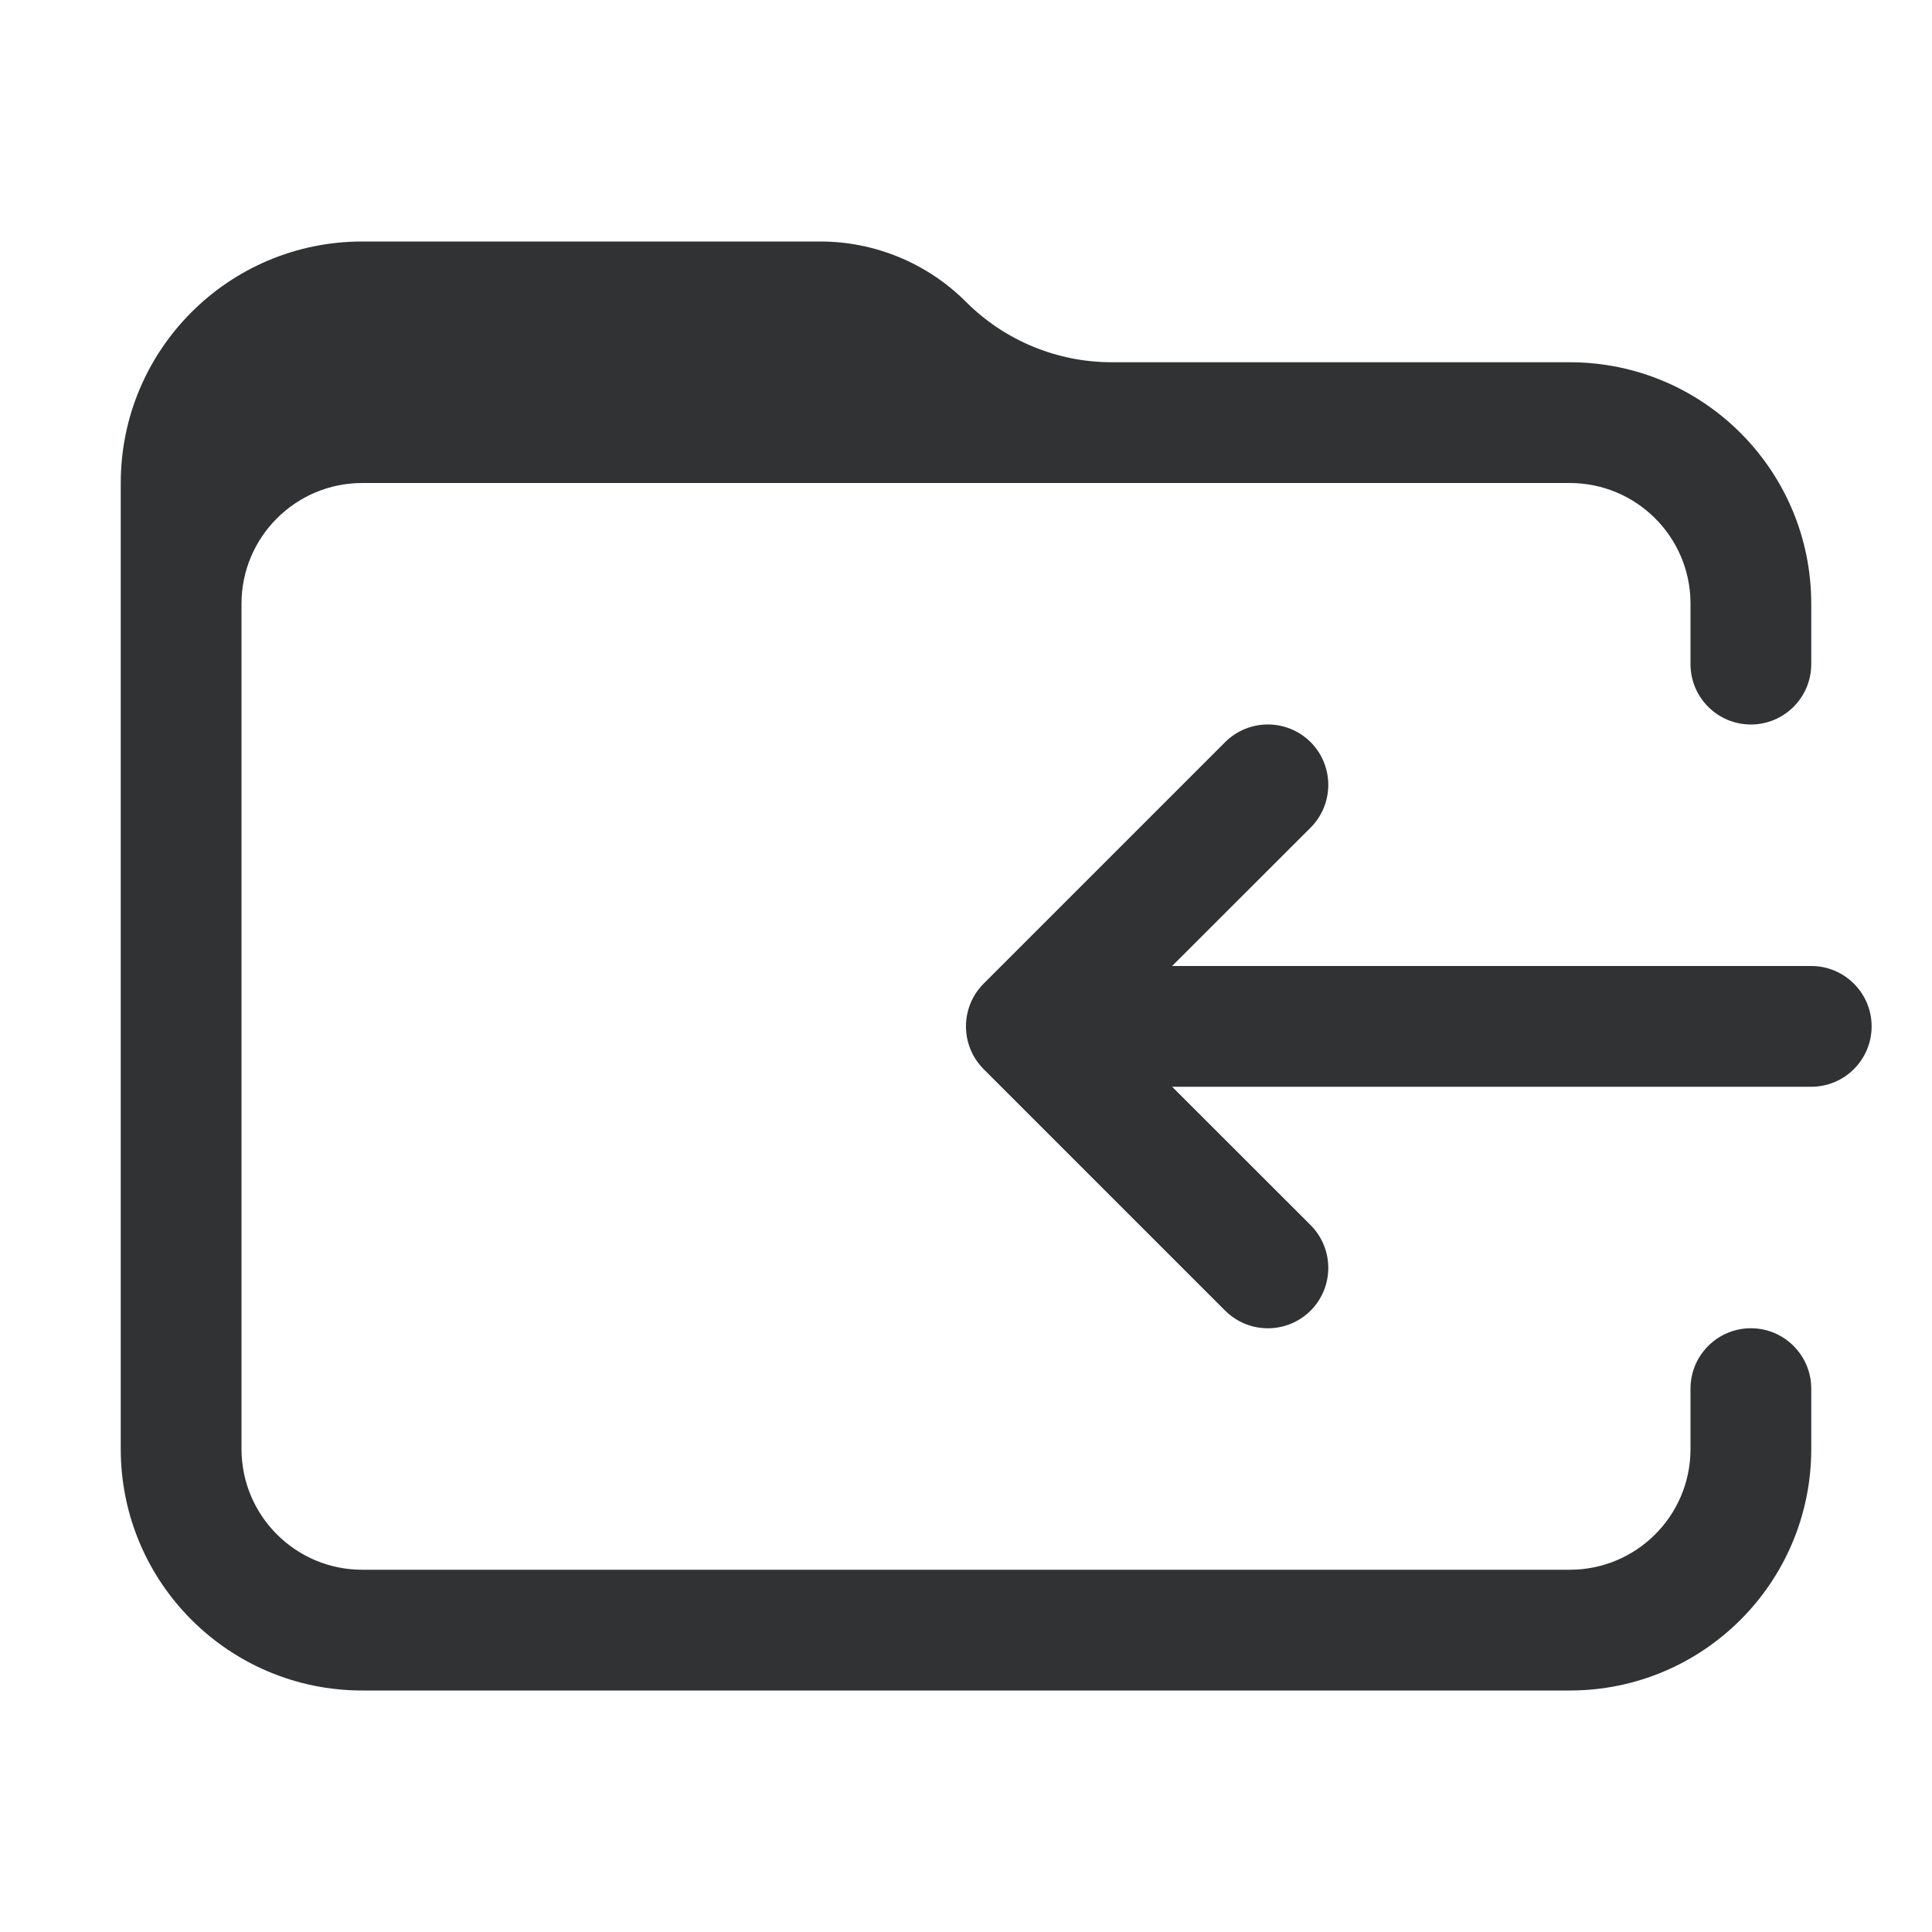 <svg width="16" height="16" viewBox="0 0 16 16" fill="none" xmlns="http://www.w3.org/2000/svg">
    <path
        d="M3 2C1.895 2 1 2.895 1 4L1 12C1 13.105 1.895 14 3 14H13C14.105 14 15 13.105 15 12L15 11.5C15 11.224 14.776 11 14.5 11C14.224 11 14 11.224 14 11.5V12L14 12.01C13.995 12.558 13.549 13 13 13H3C2.448 13 2 12.552 2 12V5C2 4.448 2.448 4 3 4H13C13.549 4 13.995 4.442 14 4.99L14 5V5.5C14 5.776 14.224 6 14.5 6C14.776 6 15 5.776 15 5.5V5C15 3.895 14.105 3 13 3H9.207C8.754 3 8.32 2.82 8 2.5C7.68 2.18 7.246 2 6.793 2H3Z"
        fill="#303233" />
    <path
        d="M10.854 6.854C11.049 6.658 11.049 6.342 10.854 6.146C10.658 5.951 10.342 5.951 10.146 6.146L8.146 8.146C7.951 8.342 7.951 8.658 8.146 8.854L10.146 10.854C10.342 11.049 10.658 11.049 10.854 10.854C11.049 10.658 11.049 10.342 10.854 10.146L9.707 9H15C15.276 9 15.5 8.776 15.5 8.5C15.5 8.224 15.276 8 15 8H9.707L10.854 6.854Z"
        fill="#303233" />
</svg>
